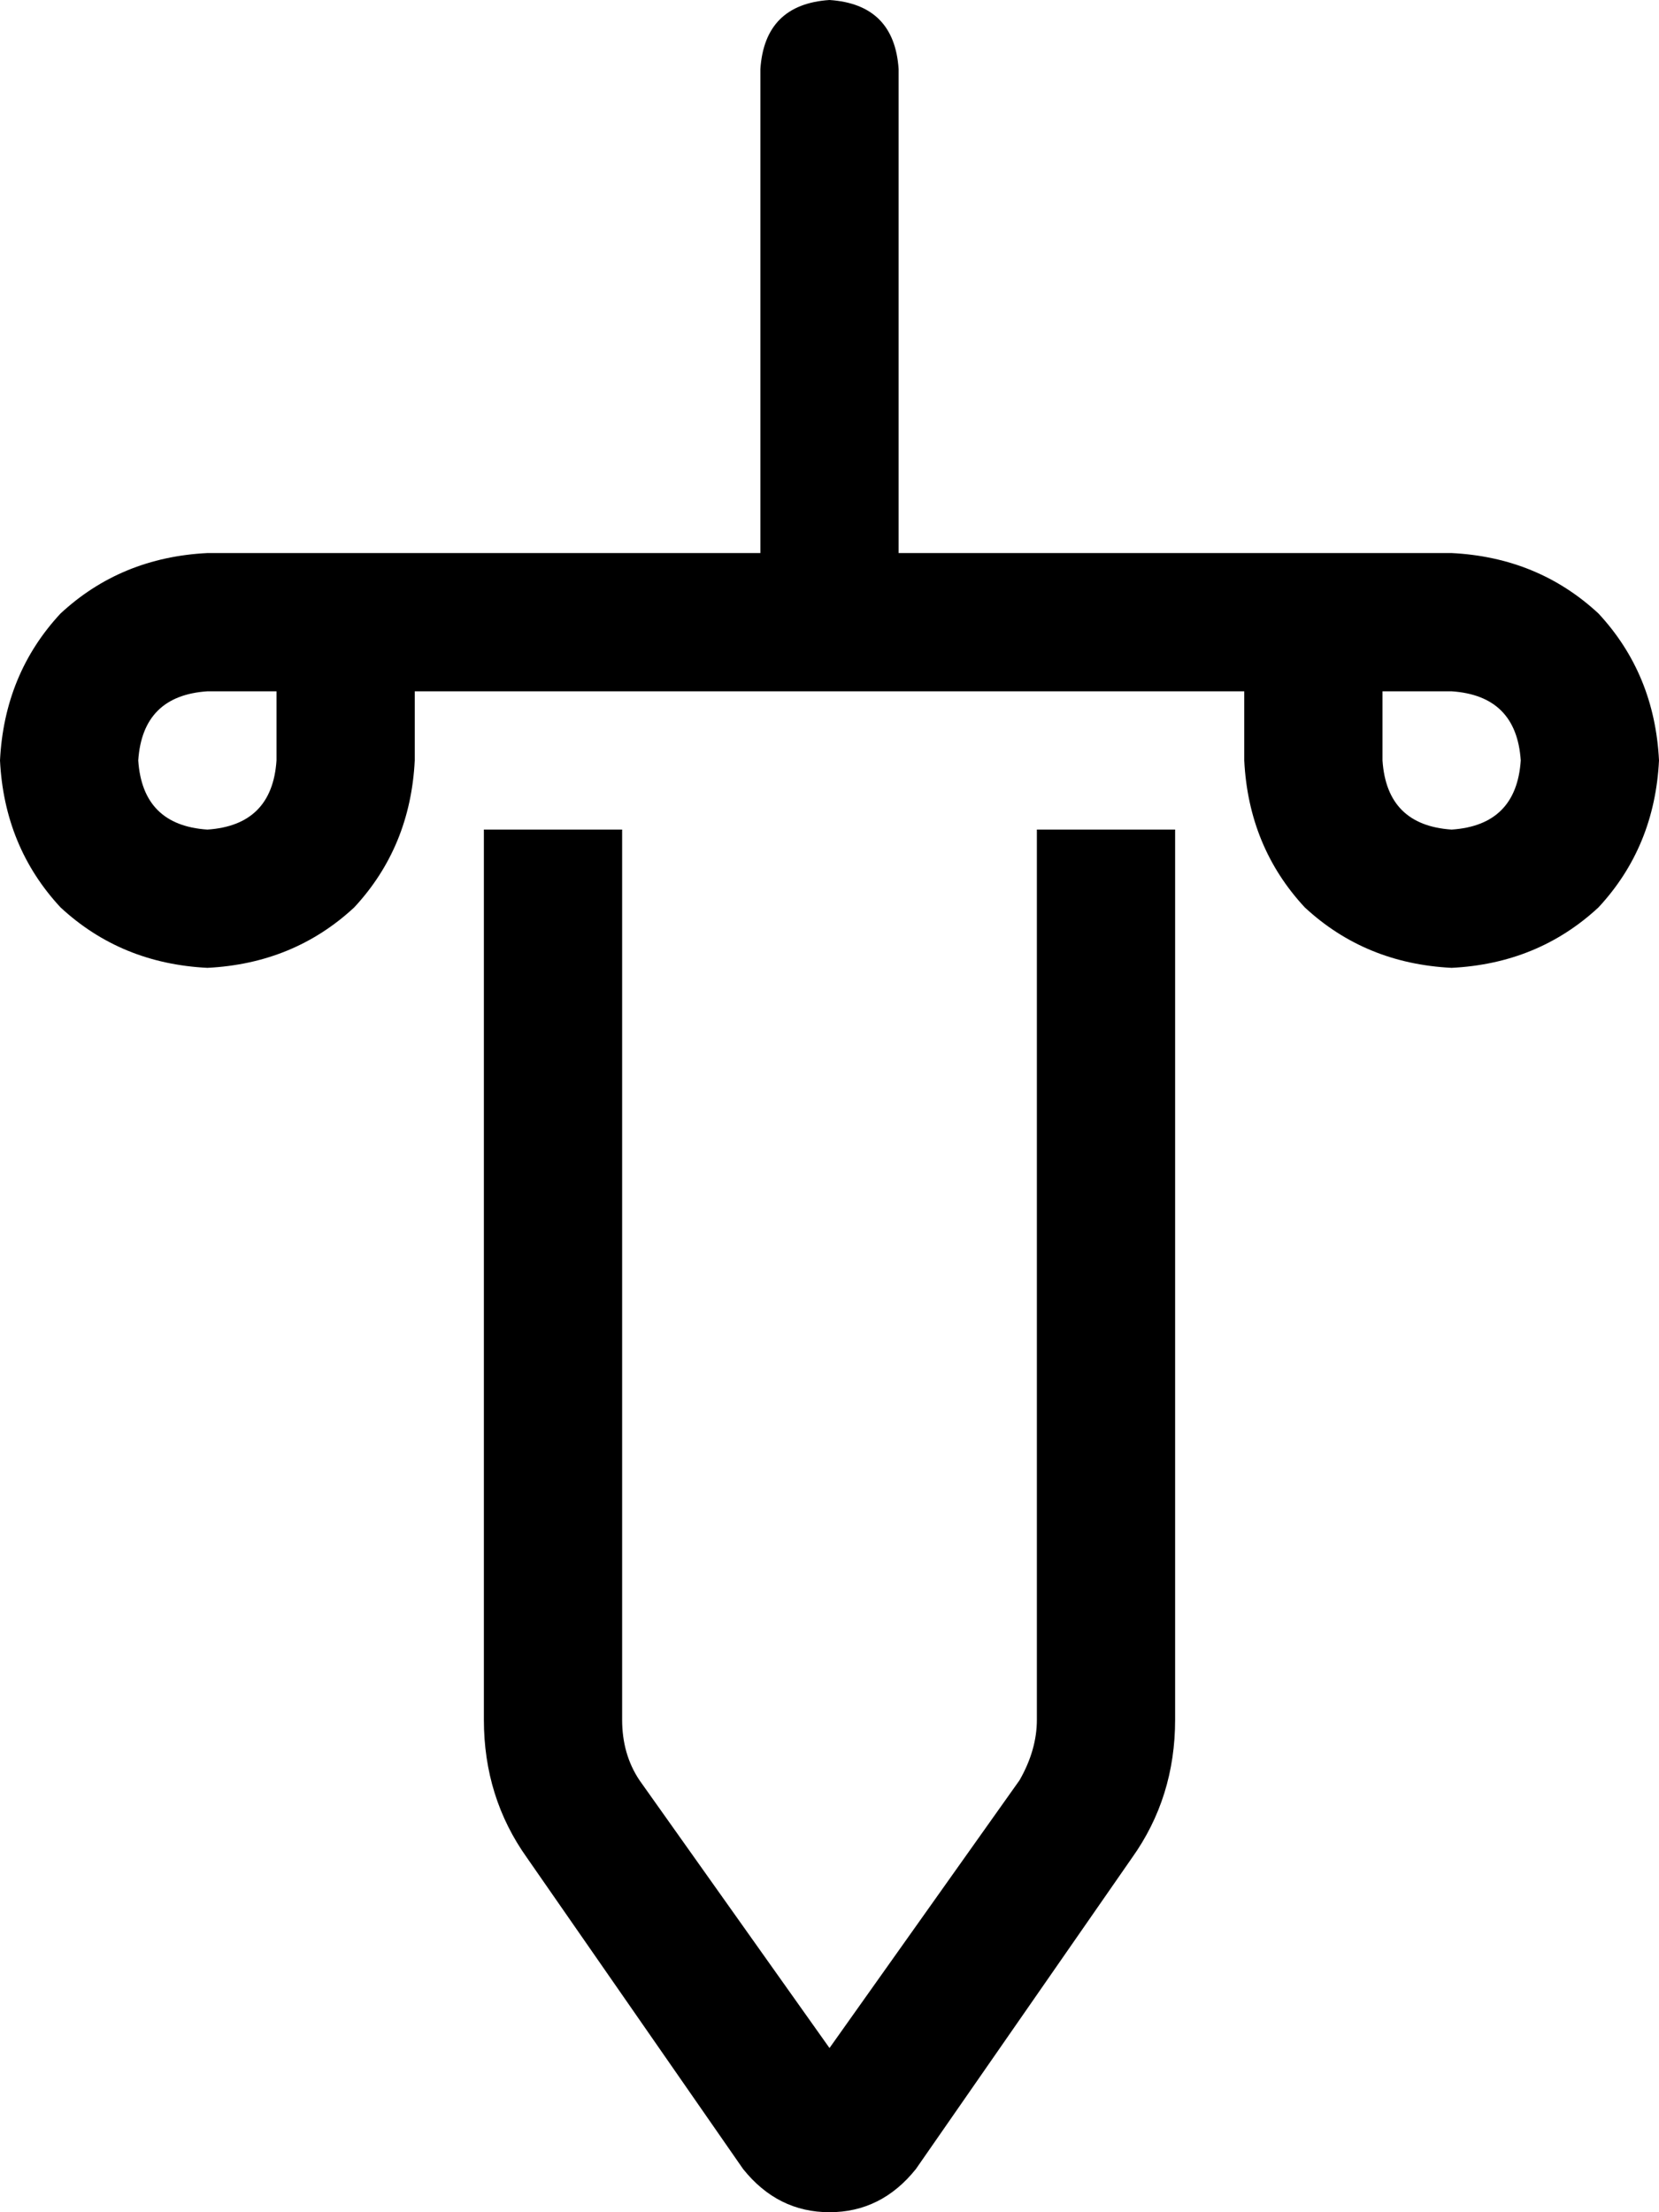 <svg viewBox="0 0 384 512">
  <path
    d="M 208 16 Q 207 1 192 0 Q 177 1 176 16 L 176 128 L 144 128 L 112 128 L 80 128 L 48 128 Q 28 129 14 142 Q 1 156 0 176 Q 1 196 14 210 Q 28 223 48 224 Q 68 223 82 210 Q 95 196 96 176 L 96 160 L 112 160 L 144 160 L 192 160 L 240 160 L 272 160 L 288 160 L 288 176 Q 289 196 302 210 Q 316 223 336 224 Q 356 223 370 210 Q 383 196 384 176 Q 383 156 370 142 Q 356 129 336 128 L 304 128 L 272 128 L 240 128 L 208 128 L 208 16 L 208 16 Z M 48 160 L 64 160 L 64 176 Q 63 191 48 192 Q 33 191 32 176 Q 33 161 48 160 L 48 160 Z M 320 160 L 336 160 Q 351 161 352 176 Q 351 191 336 192 Q 321 191 320 176 L 320 160 L 320 160 Z M 240 398 Q 240 405 236 412 L 192 474 L 148 412 Q 144 406 144 398 L 144 192 L 112 192 L 112 398 Q 112 416 122 430 L 172 502 Q 180 512 192 512 Q 204 512 212 502 L 262 430 Q 272 416 272 398 L 272 192 L 240 192 L 240 398 L 240 398 Z"
  />
</svg>